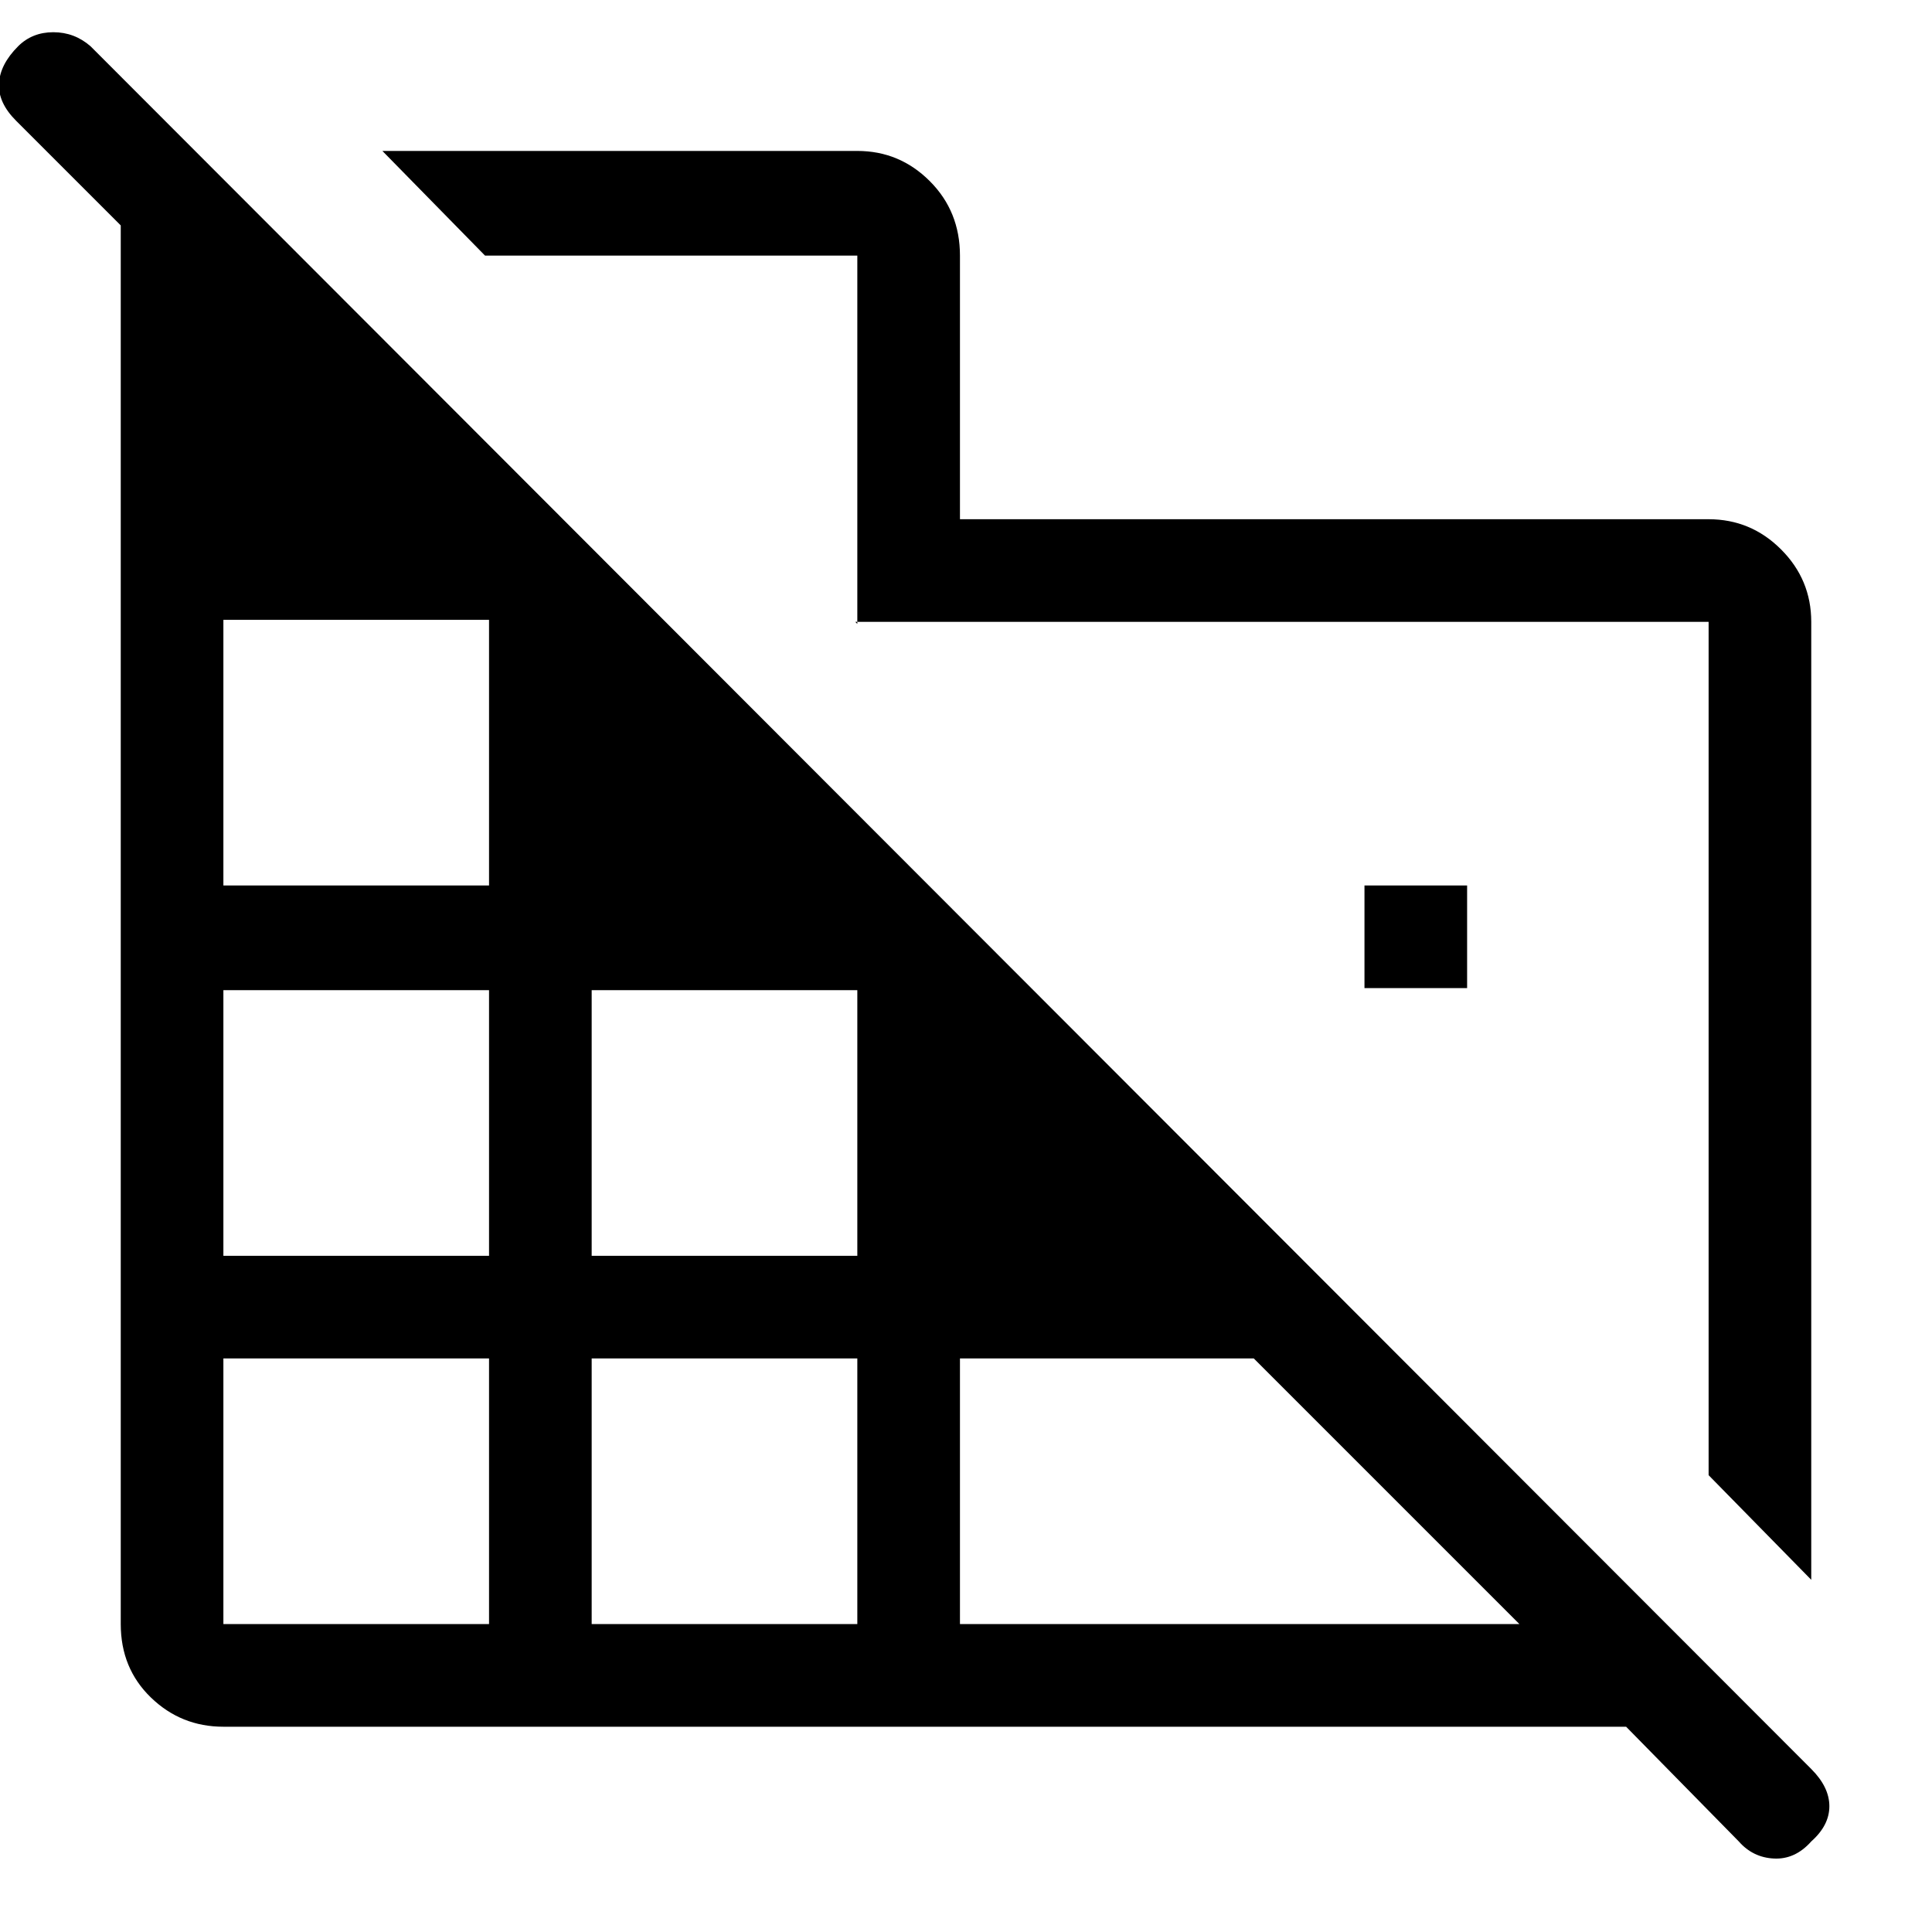 <svg xmlns="http://www.w3.org/2000/svg" height="40" width="40"><path d="M37.5 32.708 35.375 30.542V12.875H17.708L17.75 12.917V5.292H10.042L7.917 3.125H17.75Q18.625 3.125 19.25 3.75Q19.875 4.375 19.875 5.292V10.75H35.375Q36.25 10.75 36.875 11.375Q37.5 12 37.5 12.875ZM4.625 35.75Q3.75 35.75 3.125 35.146Q2.5 34.542 2.5 33.625V4.667L0.333 2.5Q-0.042 2.125 -0.021 1.729Q0 1.333 0.375 0.958Q0.667 0.667 1.104 0.667Q1.542 0.667 1.875 0.958L37.5 36.625Q37.875 37 37.875 37.396Q37.875 37.792 37.5 38.125Q37.167 38.5 36.729 38.479Q36.292 38.458 36 38.125L33.667 35.75ZM4.625 33.625H10.125V28.125H4.625ZM4.625 26H10.125V20.5H4.625ZM4.625 18.333H10.125V12.833H4.625ZM12.25 33.625H17.75V28.125H12.25ZM12.25 26H17.75V20.5H12.25ZM19.875 33.625H31.458L25.958 28.125H19.875ZM30.375 20.458H28.25V18.333H30.375Z"/></svg>